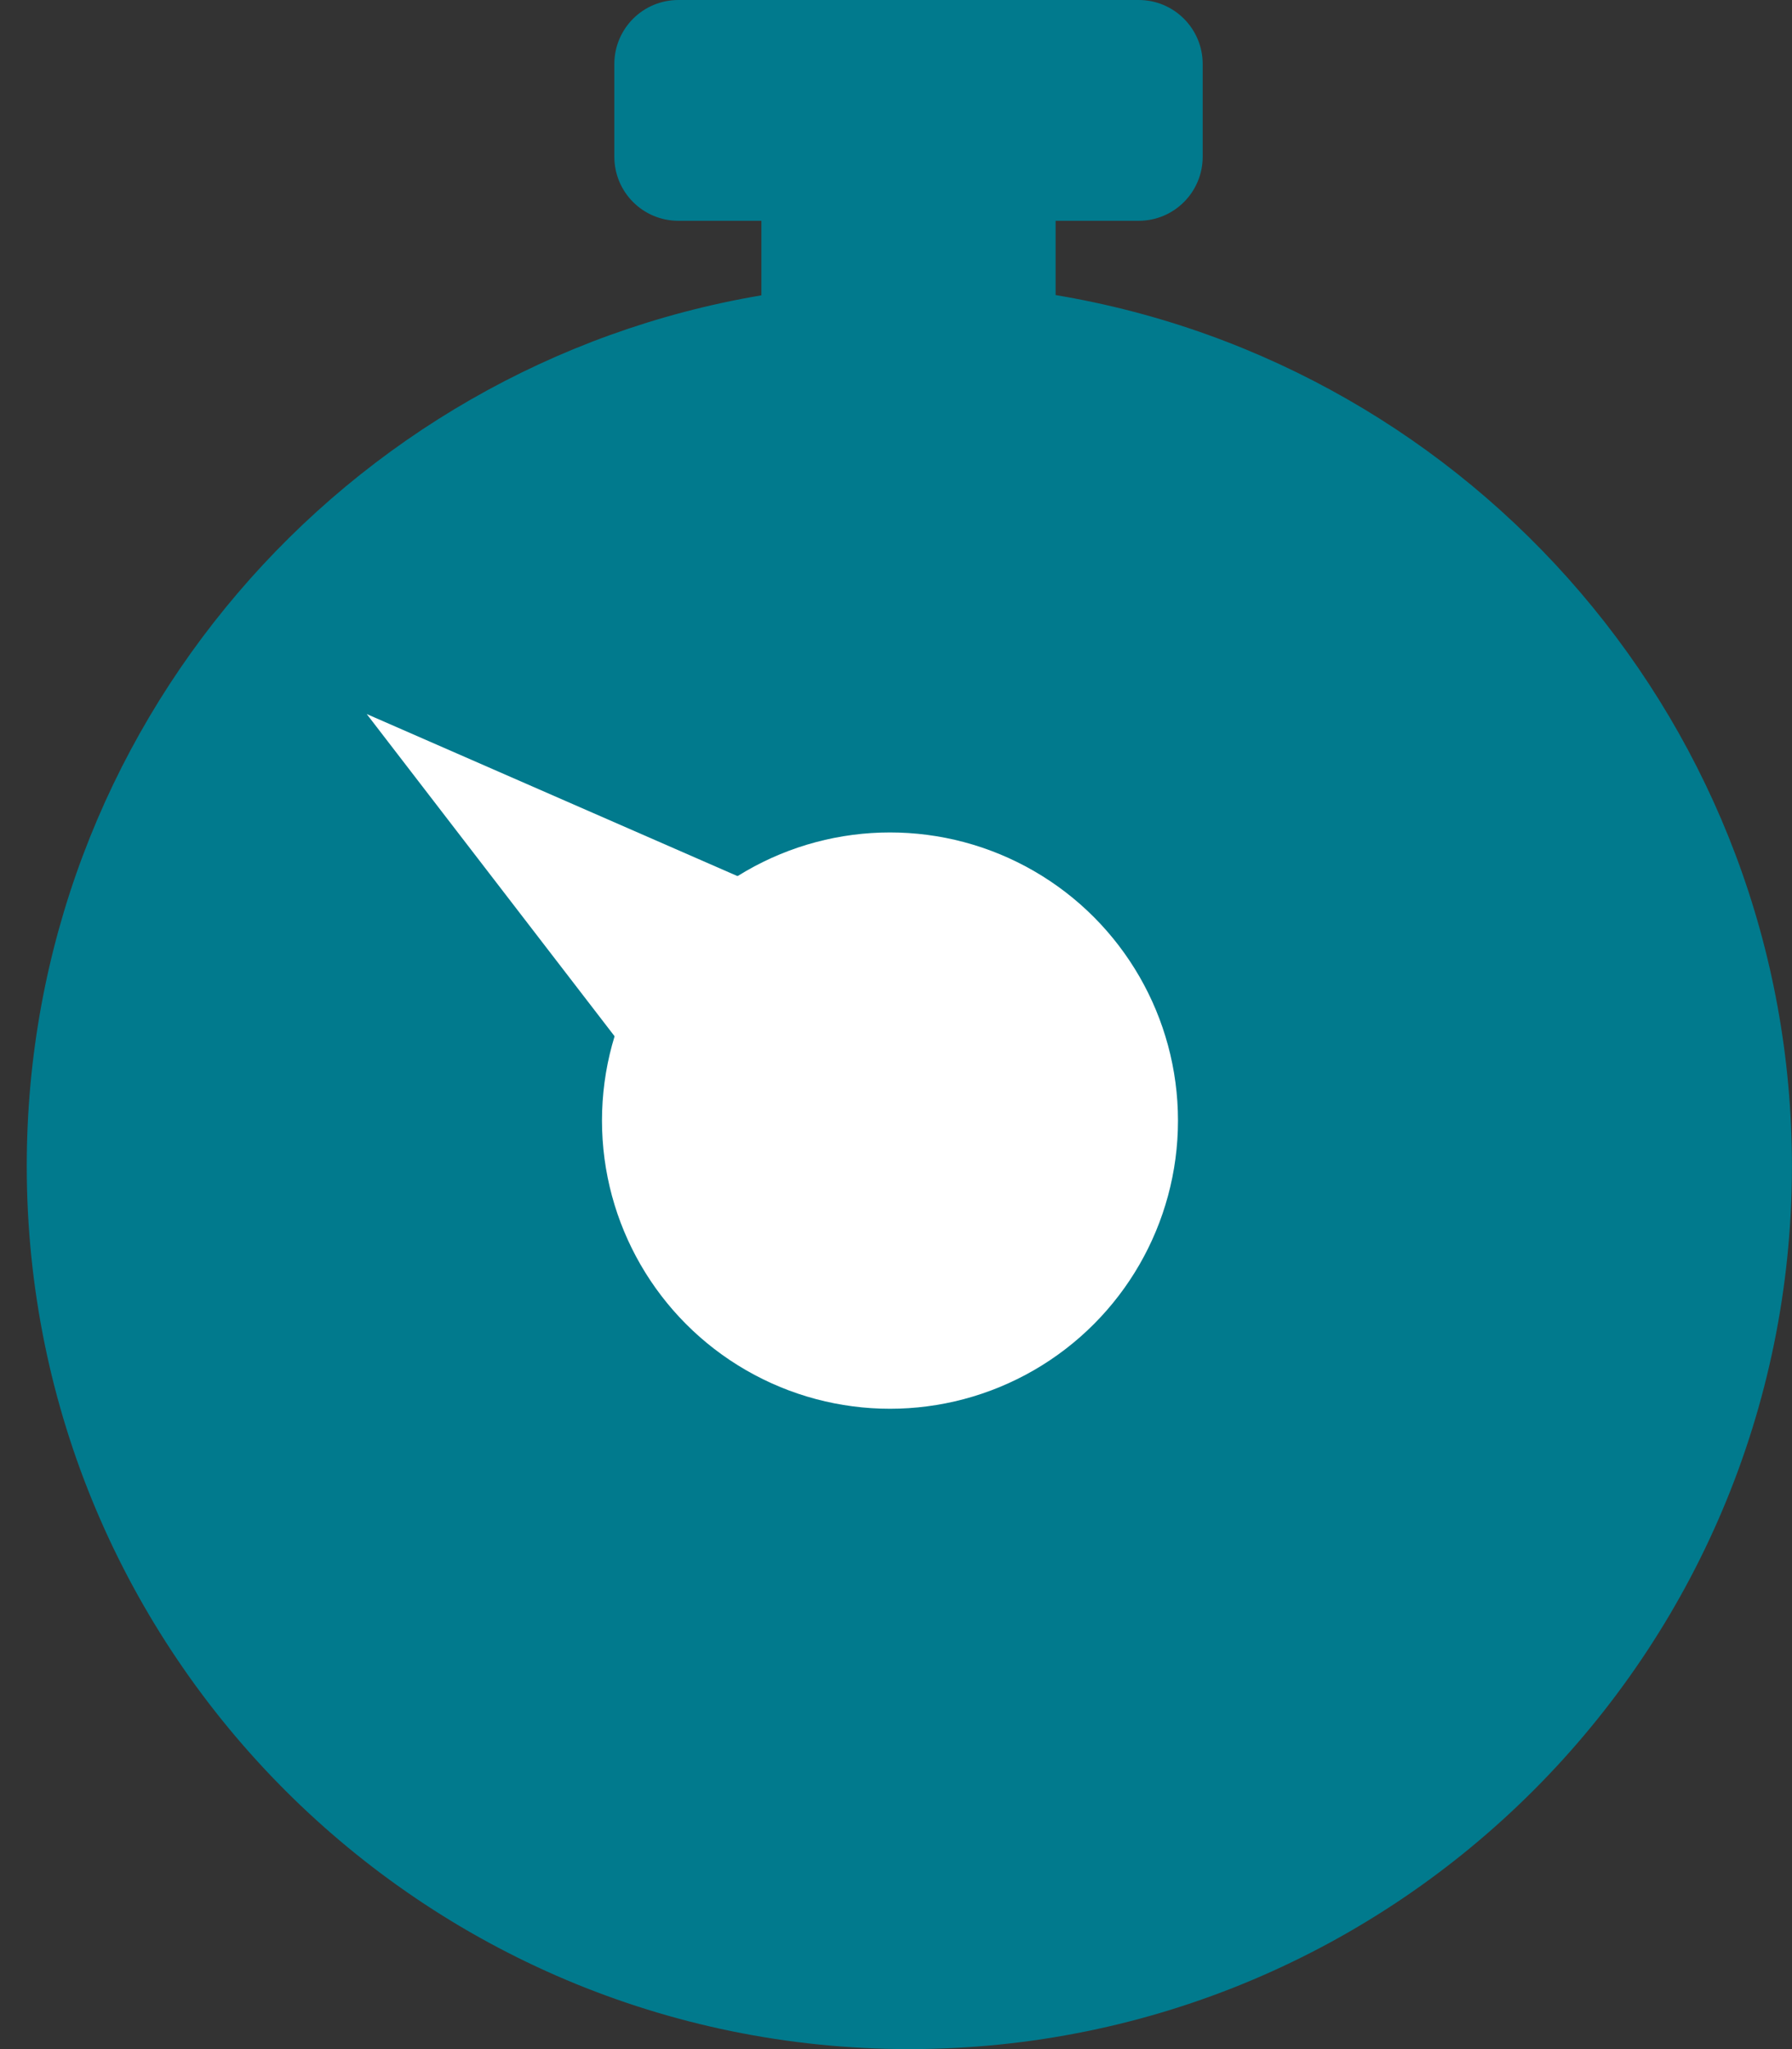 <svg width="28" height="32" viewBox="0 0 28 32" fill="none" xmlns="http://www.w3.org/2000/svg">
<rect x="0" y="0" width="28" height="32" fill="#333333" stroke="none"/>
<path fill-rule="evenodd" clip-rule="evenodd" d="M9.599 1C9.599 0.448 10.046 0 10.599 0L17.792 0C18.345 0 18.792 0.448 18.792 1L18.792 2.448C18.792 3 18.345 3.448 17.792 3.448L16.494 3.448L16.494 4.608C23.023 5.697 27.999 11.372 27.999 18.21C27.999 25.826 21.825 32 14.208 32C6.592 32 0.418 25.826 0.418 18.21C0.418 11.381 5.381 5.712 11.897 4.612L11.897 3.448L10.599 3.448C10.046 3.448 9.599 3 9.599 2.448L9.599 1Z" fill="#017A8D"/>
<path d="M5.73 11.151L14.953 15.18L11.869 19.127L5.73 11.151Z" fill="white"/>
<circle cx="13.906" cy="17.5" r="4.5" fill="white"/>
</svg>
